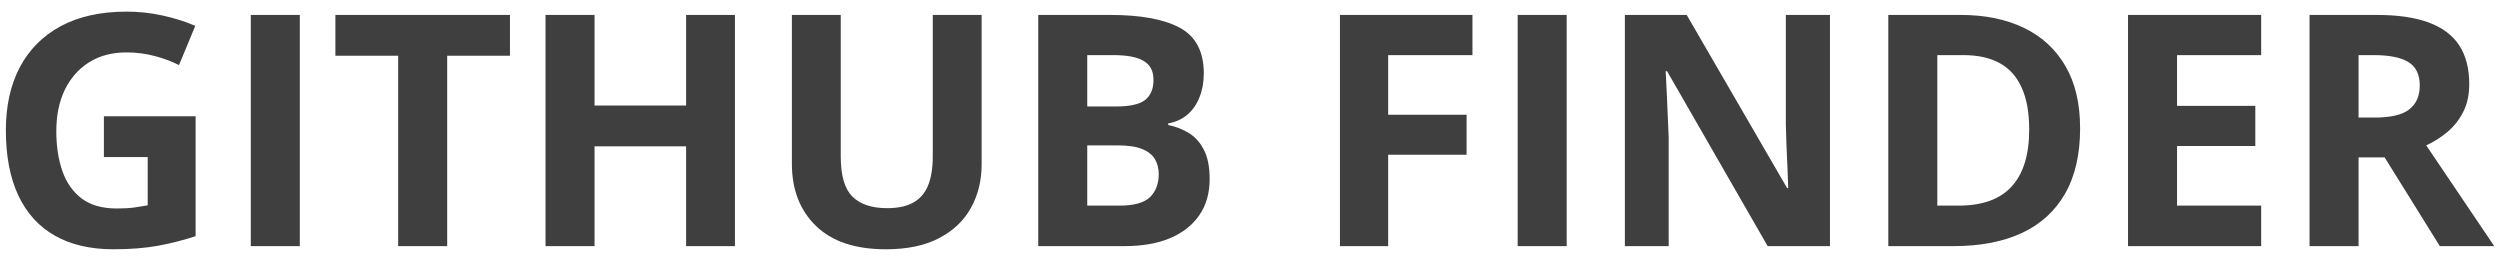 <svg width="193" height="20" viewBox="0 0 193 20" fill="none" xmlns="http://www.w3.org/2000/svg">
<path d="M8.021 8.978H15.101V18.231C14.165 18.54 13.193 18.788 12.184 18.976C11.175 19.155 10.031 19.244 8.753 19.244C6.979 19.244 5.474 18.894 4.237 18.194C3 17.494 2.06 16.461 1.417 15.094C0.774 13.727 0.453 12.046 0.453 10.052C0.453 8.181 0.811 6.561 1.527 5.194C2.251 3.827 3.305 2.769 4.688 2.02C6.08 1.271 7.777 0.897 9.779 0.897C10.723 0.897 11.655 0.999 12.574 1.202C13.494 1.406 14.328 1.67 15.077 1.996L13.819 5.023C13.274 4.746 12.652 4.514 11.952 4.327C11.252 4.14 10.519 4.046 9.754 4.046C8.656 4.046 7.7 4.299 6.886 4.803C6.08 5.308 5.453 6.016 5.006 6.927C4.566 7.831 4.347 8.897 4.347 10.126C4.347 11.289 4.505 12.323 4.823 13.226C5.14 14.121 5.641 14.825 6.324 15.338C7.008 15.842 7.899 16.095 8.998 16.095C9.535 16.095 9.986 16.07 10.352 16.021C10.727 15.964 11.077 15.908 11.402 15.851V12.127H8.021V8.978ZM19.361 19V1.153H23.145V19H19.361ZM34.523 19H30.738V4.303H25.892V1.153H39.369V4.303H34.523V19ZM56.739 19H52.967V11.297H45.899V19H42.115V1.153H45.899V8.148H52.967V1.153H56.739V19ZM75.782 1.153V12.701C75.782 13.93 75.51 15.041 74.964 16.034C74.427 17.018 73.609 17.8 72.511 18.377C71.42 18.955 70.045 19.244 68.385 19.244C66.025 19.244 64.226 18.642 62.989 17.438C61.752 16.233 61.134 14.638 61.134 12.652V1.153H64.906V12.079C64.906 13.552 65.207 14.585 65.809 15.179C66.411 15.773 67.302 16.07 68.482 16.07C69.312 16.07 69.984 15.928 70.497 15.643C71.017 15.358 71.4 14.919 71.644 14.325C71.888 13.731 72.01 12.974 72.01 12.054V1.153H75.782ZM80.152 1.153H85.707C88.083 1.153 89.881 1.487 91.102 2.154C92.323 2.822 92.933 3.993 92.933 5.67C92.933 6.345 92.823 6.956 92.603 7.501C92.392 8.046 92.083 8.494 91.676 8.844C91.269 9.194 90.772 9.422 90.186 9.527V9.649C90.781 9.771 91.318 9.983 91.798 10.284C92.278 10.577 92.66 11.008 92.945 11.578C93.238 12.14 93.385 12.888 93.385 13.824C93.385 14.907 93.12 15.834 92.591 16.607C92.062 17.381 91.305 17.975 90.321 18.39C89.344 18.797 88.18 19 86.83 19H80.152V1.153ZM83.936 8.221H86.134C87.232 8.221 87.993 8.05 88.416 7.708C88.84 7.359 89.051 6.846 89.051 6.17C89.051 5.487 88.799 4.999 88.294 4.706C87.798 4.404 87.009 4.254 85.926 4.254H83.936V8.221ZM83.936 11.224V15.875H86.402C87.542 15.875 88.335 15.655 88.783 15.216C89.23 14.776 89.454 14.186 89.454 13.446C89.454 13.006 89.356 12.62 89.161 12.286C88.966 11.953 88.636 11.692 88.172 11.505C87.717 11.318 87.086 11.224 86.28 11.224H83.936ZM107.167 19H103.443V1.153H113.673V4.254H107.167V8.856H113.221V11.944H107.167V19ZM117.164 19V1.153H120.948V19H117.164ZM141.273 19H136.463L128.7 5.499H128.59C128.622 6.061 128.651 6.626 128.675 7.196C128.7 7.765 128.724 8.335 128.749 8.905C128.773 9.466 128.797 10.032 128.822 10.602V19H125.44V1.153H130.213L137.965 14.52H138.05C138.034 13.967 138.014 13.417 137.989 12.872C137.965 12.327 137.94 11.782 137.916 11.236C137.9 10.691 137.883 10.146 137.867 9.601V1.153H141.273V19ZM160.584 9.906C160.584 11.916 160.198 13.596 159.425 14.947C158.66 16.29 157.549 17.303 156.092 17.987C154.636 18.662 152.882 19 150.831 19H145.777V1.153H151.38C153.252 1.153 154.876 1.487 156.251 2.154C157.626 2.813 158.692 3.794 159.449 5.096C160.206 6.39 160.584 7.993 160.584 9.906ZM156.654 10.003C156.654 8.685 156.458 7.603 156.068 6.756C155.685 5.902 155.116 5.271 154.359 4.864C153.61 4.457 152.682 4.254 151.576 4.254H149.562V15.875H151.185C153.032 15.875 154.404 15.383 155.299 14.398C156.202 13.413 156.654 11.948 156.654 10.003ZM174.562 19H164.283V1.153H174.562V4.254H168.067V8.172H174.11V11.273H168.067V15.875H174.562V19ZM183.497 1.153C185.117 1.153 186.451 1.349 187.501 1.739C188.559 2.13 189.344 2.72 189.857 3.509C190.37 4.299 190.626 5.296 190.626 6.5C190.626 7.314 190.471 8.026 190.162 8.636C189.853 9.247 189.446 9.763 188.941 10.187C188.437 10.61 187.892 10.956 187.306 11.224L192.555 19H188.355L184.095 12.152H182.081V19H178.297V1.153H183.497ZM183.229 4.254H182.081V9.076H183.302C184.555 9.076 185.45 8.868 185.987 8.453C186.533 8.03 186.805 7.411 186.805 6.598C186.805 5.751 186.512 5.149 185.926 4.791C185.348 4.433 184.449 4.254 183.229 4.254Z" fill="#3F3F3F"/>
</svg>
